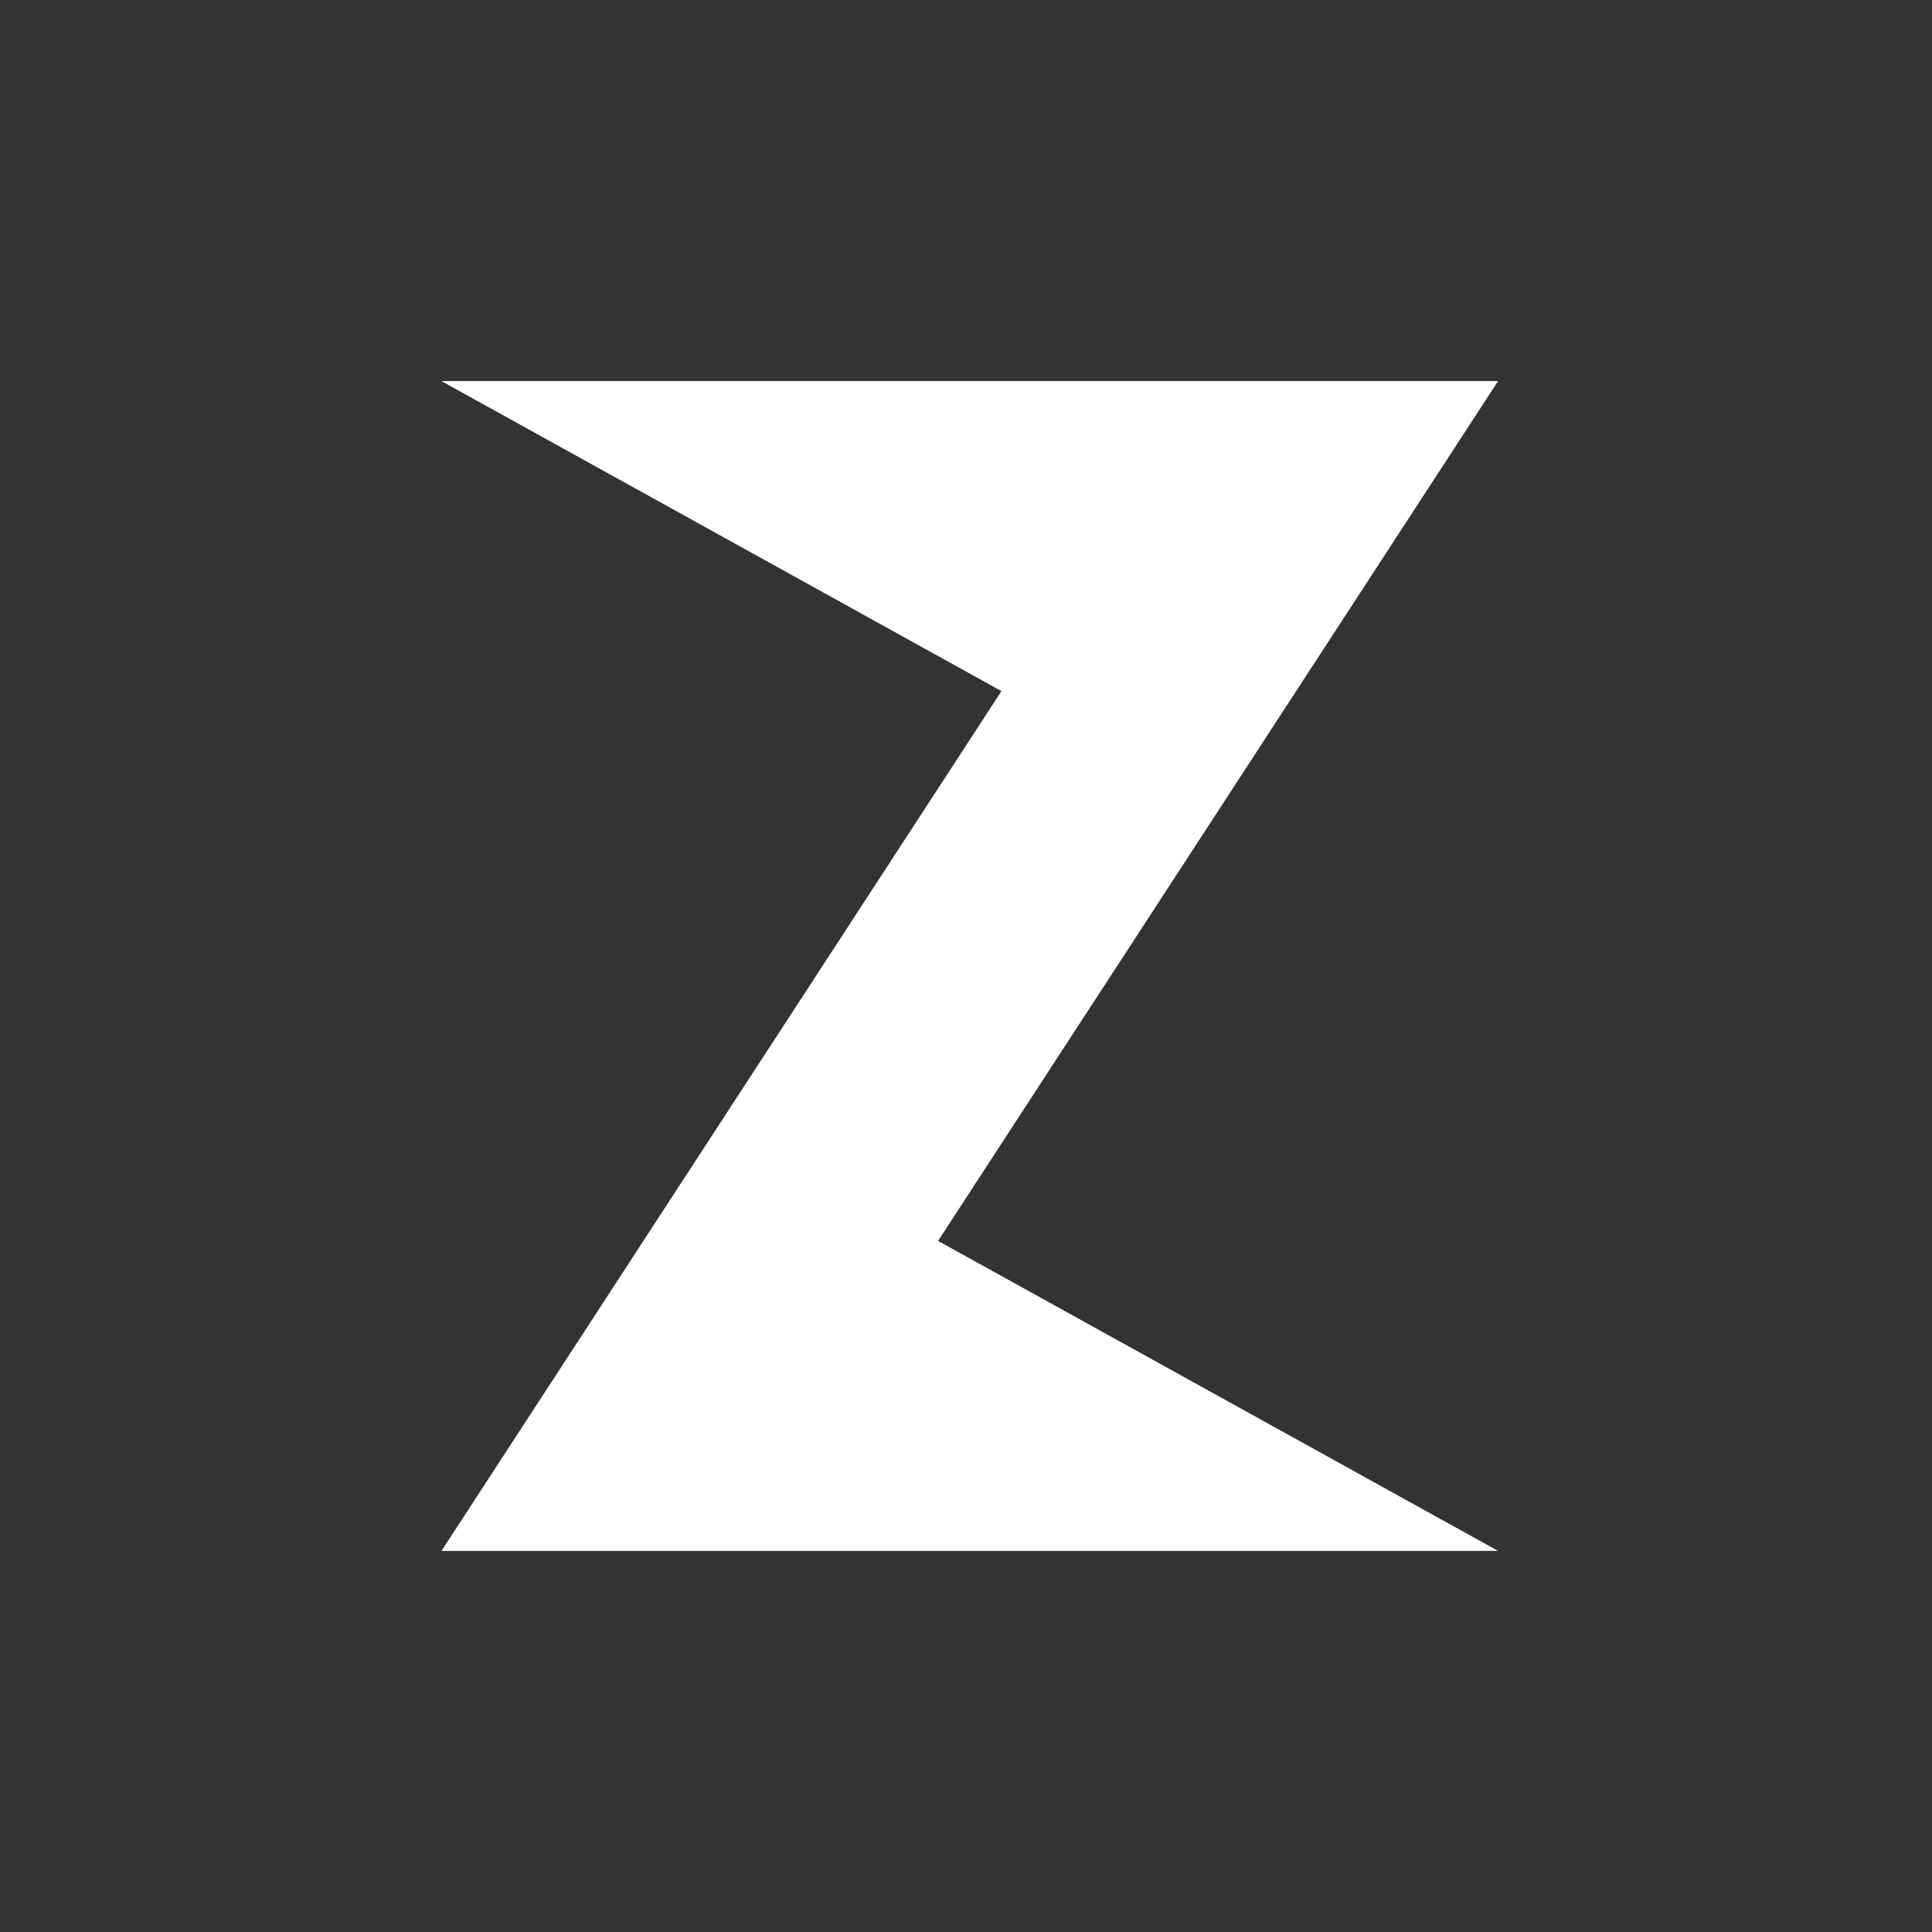 <svg width="128" height="128" viewBox="0 0 128 128" fill="none" xmlns="http://www.w3.org/2000/svg">
<rect x="0" y="0" width="128" height="128" fill="#333333" stroke="none"/>
<path fill-rule="evenodd" clip-rule="evenodd" d="M29.25 25.25H99.25L62.15 82.213L99.25 102.75H29.25L66.35 45.788L29.25 25.25Z" fill="white"/>
</svg>
